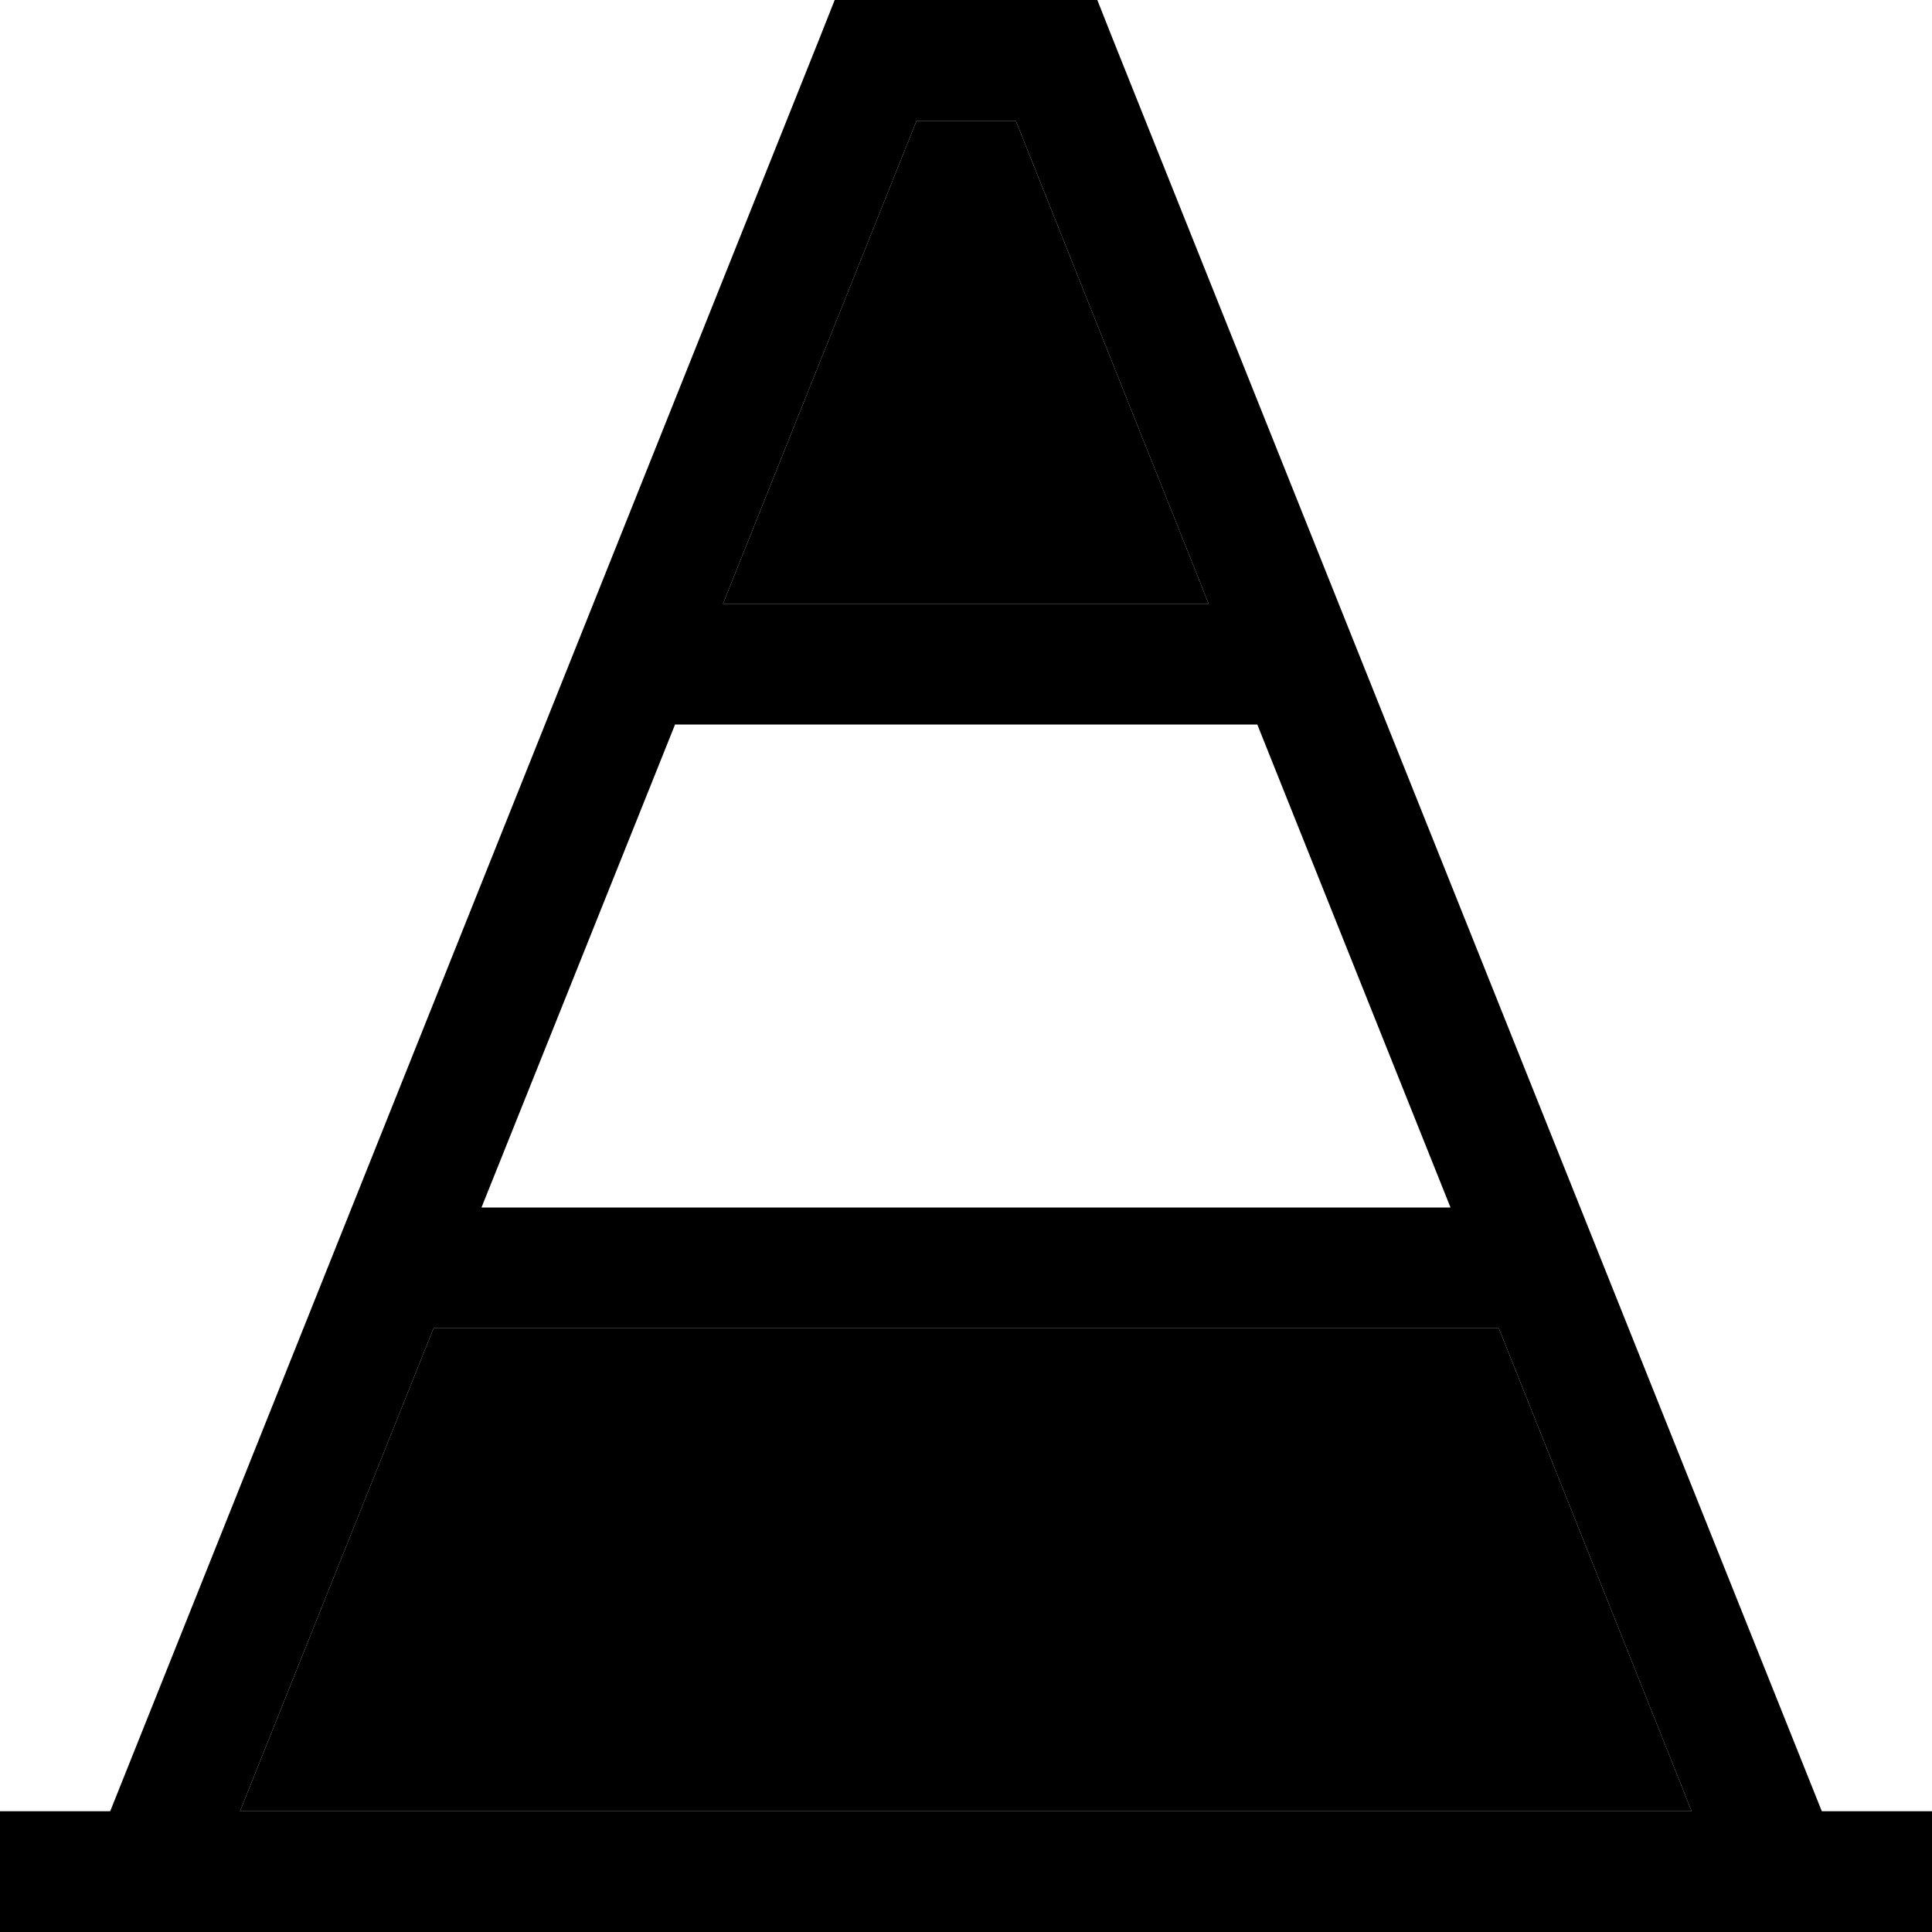 <svg xmlns="http://www.w3.org/2000/svg" viewBox="0 0 512 512"><path class="pr-icon-duotone-secondary" d="M63.6 480l384.7 0L397.2 352l-282.3 0L63.6 480zm128-320l128.7 0L269.2 32l-26.3 0L191.6 160z"/><path class="pr-icon-duotone-primary" d="M221.2 0L232 0l48 0 10.8 0 4 10.1L482.8 480l13.2 0 16 0 0 32-16 0L16 512 0 512l0-32 16 0 13.2 0 188-469.9 4-10.1zm176 352l-282.3 0L63.6 480l384.7 0L397.2 352zm-12.8-32L333.2 192l-154.3 0L127.6 320l256.7 0zM191.6 160l128.7 0L269.2 32l-26.3 0L191.6 160z"/></svg>